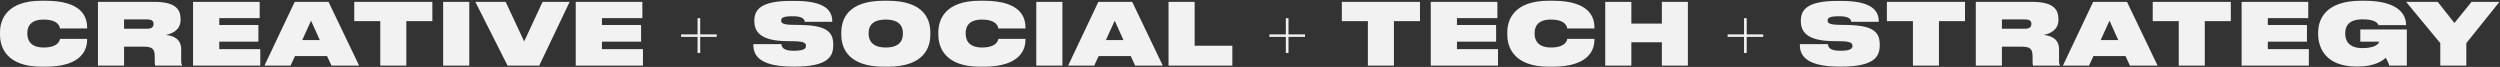 <svg width="1868" height="50" viewBox="0 0 1868 50" fill="none" xmlns="http://www.w3.org/2000/svg">
<rect x="0" y="0" width="1868" height="50" fill="#333333" stroke="none"/>
<path d="M33.928 49.832C61.64 49.832 65.096 36.52 65.096 29.8V29.032H44.808C44.68 29.864 43.912 35.496 32.584 35.496C22.024 35.496 20.424 29.032 20.424 25.32V24.616C20.424 20.968 21.832 14.632 32.52 14.632C43.976 14.632 44.68 20.328 44.808 21.288H65.096V20.584C65.096 13.032 61.704 0.552 33.928 0.552H31.048C4.68 0.552 0.008 15.016 0.008 24.104V26.024C0.008 35.112 4.744 49.832 31.048 49.832H33.928ZM92.703 14.504H109.919C113.951 14.504 114.719 16.168 114.719 17.832V17.896C114.719 19.688 113.951 21.48 109.919 21.48H92.703V14.504ZM123.935 26.088C129.055 25.128 134.943 22.12 134.943 14.888V14.568C134.943 7.784 132.255 1.384 115.167 1.384H73.183V49H92.703V34.856H106.655C113.503 34.856 115.615 36.072 115.615 42.216V46.248C115.615 47.912 115.807 48.744 115.999 49H136.095V48.68C135.646 48.104 135.391 47.464 135.391 45.608V36.84C135.391 29.288 129.887 26.728 123.935 26.088ZM144.245 1.384V49H194.485V36.712H163.829V31.144H193.077V18.664H163.829V13.544H194.037V1.384H144.245ZM238.95 29.928H225.83L232.422 15.464L238.95 29.928ZM247.654 49H268.326L245.478 1.384H220.198L197.605 49H217.126L220.39 41.896H244.39L247.654 49ZM284.15 49H303.606V15.784H323.062V1.384H264.694V15.784H284.15V49ZM350.64 1.384H331.12V49H350.64V1.384ZM402.918 49L425.638 1.384H405.414L391.654 30.952L377.83 1.384H355.174L379.238 49H402.918ZM430.183 1.384V49H480.423V36.712H449.767V31.144H479.015V18.664H449.767V13.544H479.975V1.384H430.183ZM521.212 39.592V13.608H523.196V39.592H521.212ZM508.924 27.56V25.704H535.548V27.56H508.924ZM593.917 49.768C618.685 49.768 622.589 42.152 622.589 33.96V33.192C622.589 24.36 618.237 19.048 598.845 18.664L591.805 18.536C584.957 18.408 583.677 17.192 583.677 15.336C583.677 13.48 584.829 12.136 592.125 12.136H592.573C599.805 12.136 601.085 14.504 601.341 16.296H621.885V16.168C621.885 8.744 617.853 0.68 593.917 0.68H590.909C569.597 0.68 563.645 6.632 563.645 15.272V15.784C563.645 23.592 568.125 30.312 586.813 30.696L593.661 30.824C601.341 30.952 602.237 32.424 602.237 34.344C602.237 36.072 601.085 37.928 593.213 37.928H592.829C584.573 37.928 584.061 34.664 583.869 33H562.877V33.192C562.877 39.912 565.501 49.768 592.445 49.768H593.917ZM660.377 0.552C633.305 0.552 628.697 14.568 628.633 24.104V26.024C628.633 35.432 633.305 49.832 660.377 49.832H663.321C690.585 49.832 695.129 35.432 695.129 26.024V24.104C695.129 14.568 690.521 0.552 663.321 0.552H660.377ZM674.649 24.616V25.256C674.649 29.16 673.113 35.496 661.913 35.496C650.713 35.496 649.049 29.16 649.049 25.256V24.616C649.049 20.84 650.457 14.632 661.849 14.632C673.113 14.632 674.649 20.84 674.649 24.616ZM735.053 49.832C762.765 49.832 766.221 36.52 766.221 29.8V29.032H745.933C745.805 29.864 745.037 35.496 733.709 35.496C723.149 35.496 721.549 29.032 721.549 25.32V24.616C721.549 20.968 722.957 14.632 733.645 14.632C745.101 14.632 745.805 20.328 745.933 21.288H766.221V20.584C766.221 13.032 762.829 0.552 735.053 0.552H732.173C705.805 0.552 701.133 15.016 701.133 24.104V26.024C701.133 35.112 705.869 49.832 732.173 49.832H735.053ZM793.828 1.384H774.308V49H793.828V1.384ZM839.45 29.928H826.33L832.922 15.464L839.45 29.928ZM848.154 49H868.826L845.978 1.384H820.698L798.105 49H817.626L820.89 41.896H844.89L848.154 49ZM873.12 1.384V49H920.8V34.152H892.64V1.384H873.12ZM960.774 39.592V13.608H962.758V39.592H960.774ZM948.486 27.56V25.704H975.11V27.56H948.486ZM1022.09 49H1041.54V15.784H1061V1.384H1002.63V15.784H1022.09V49ZM1069.06 1.384V49H1119.3V36.712H1088.64V31.144H1117.89V18.664H1088.64V13.544H1118.85V1.384H1069.06ZM1160.18 49.832C1187.89 49.832 1191.35 36.52 1191.35 29.8V29.032H1171.06C1170.93 29.864 1170.16 35.496 1158.83 35.496C1148.27 35.496 1146.67 29.032 1146.67 25.32V24.616C1146.67 20.968 1148.08 14.632 1158.77 14.632C1170.23 14.632 1170.93 20.328 1171.06 21.288H1191.35V20.584C1191.35 13.032 1187.95 0.552 1160.18 0.552H1157.3C1130.93 0.552 1126.26 15.016 1126.26 24.104V26.024C1126.26 35.112 1130.99 49.832 1157.3 49.832H1160.18ZM1199.43 49H1218.95V31.592H1241.74V49H1261.19V1.384H1241.74V17.64H1218.95V1.384H1199.43V49ZM1303.15 39.592V13.608H1305.13V39.592H1303.15ZM1290.86 27.56V25.704H1317.49V27.56H1290.86ZM1375.85 49.768C1400.62 49.768 1404.53 42.152 1404.53 33.96V33.192C1404.53 24.36 1400.17 19.048 1380.78 18.664L1373.74 18.536C1366.89 18.408 1365.61 17.192 1365.61 15.336C1365.61 13.48 1366.77 12.136 1374.06 12.136H1374.51C1381.74 12.136 1383.02 14.504 1383.28 16.296H1403.82V16.168C1403.82 8.744 1399.79 0.68 1375.85 0.68H1372.85C1351.53 0.68 1345.58 6.632 1345.58 15.272V15.784C1345.58 23.592 1350.06 30.312 1368.75 30.696L1375.6 30.824C1383.28 30.952 1384.17 32.424 1384.17 34.344C1384.17 36.072 1383.02 37.928 1375.15 37.928H1374.77C1366.51 37.928 1366 34.664 1365.81 33H1344.81V33.192C1344.81 39.912 1347.44 49.768 1374.38 49.768H1375.85ZM1429.34 49H1448.79V15.784H1468.25V1.384H1409.88V15.784H1429.34V49ZM1495.83 14.504H1513.04C1517.08 14.504 1517.84 16.168 1517.84 17.832V17.896C1517.84 19.688 1517.08 21.48 1513.04 21.48H1495.83V14.504ZM1527.06 26.088C1532.18 25.128 1538.07 22.12 1538.07 14.888V14.568C1538.07 7.784 1535.38 1.384 1518.29 1.384H1476.31V49H1495.83V34.856H1509.78C1516.63 34.856 1518.74 36.072 1518.74 42.216V46.248C1518.74 47.912 1518.93 48.744 1519.12 49H1539.22V48.68C1538.77 48.104 1538.52 47.464 1538.52 45.608V36.84C1538.52 29.288 1533.01 26.728 1527.06 26.088ZM1582.76 29.928H1569.64L1576.23 15.464L1582.76 29.928ZM1591.47 49H1612.14L1589.29 1.384H1564.01L1541.42 49H1560.94L1564.2 41.896H1588.2L1591.47 49ZM1627.96 49H1647.42V15.784H1666.87V1.384H1608.51V15.784H1627.96V49ZM1674.93 1.384V49H1725.17V36.712H1694.52V31.144H1723.76V18.664H1694.52V13.544H1724.72V1.384H1674.93ZM1761.89 49.704C1774.63 49.704 1780.71 45.096 1782.57 43.176C1783.59 44.648 1784.87 47.4 1785.25 49H1798.37V21.992H1763.62V31.144H1777.7C1777.45 32.68 1774.89 35.944 1765.16 35.944C1754.92 35.944 1752.36 30.248 1752.36 25.32V24.744C1752.36 19.624 1754.79 14.44 1765.41 14.44C1775.08 14.44 1776.74 17.576 1777.25 18.792H1797.8V18.408C1797.8 12.072 1793.64 0.552 1766.5 0.552H1764.26C1738.28 0.552 1732.13 13.736 1732.13 24.424V25.448C1732.13 36.456 1738.41 49.704 1760.74 49.704H1761.89ZM1823.38 49H1842.83V32.232L1867.6 1.384H1846.74L1833.94 17.192L1821.46 1.384H1797.84L1823.38 32.232V49Z" fill="#F3F2F2"/>
</svg>
